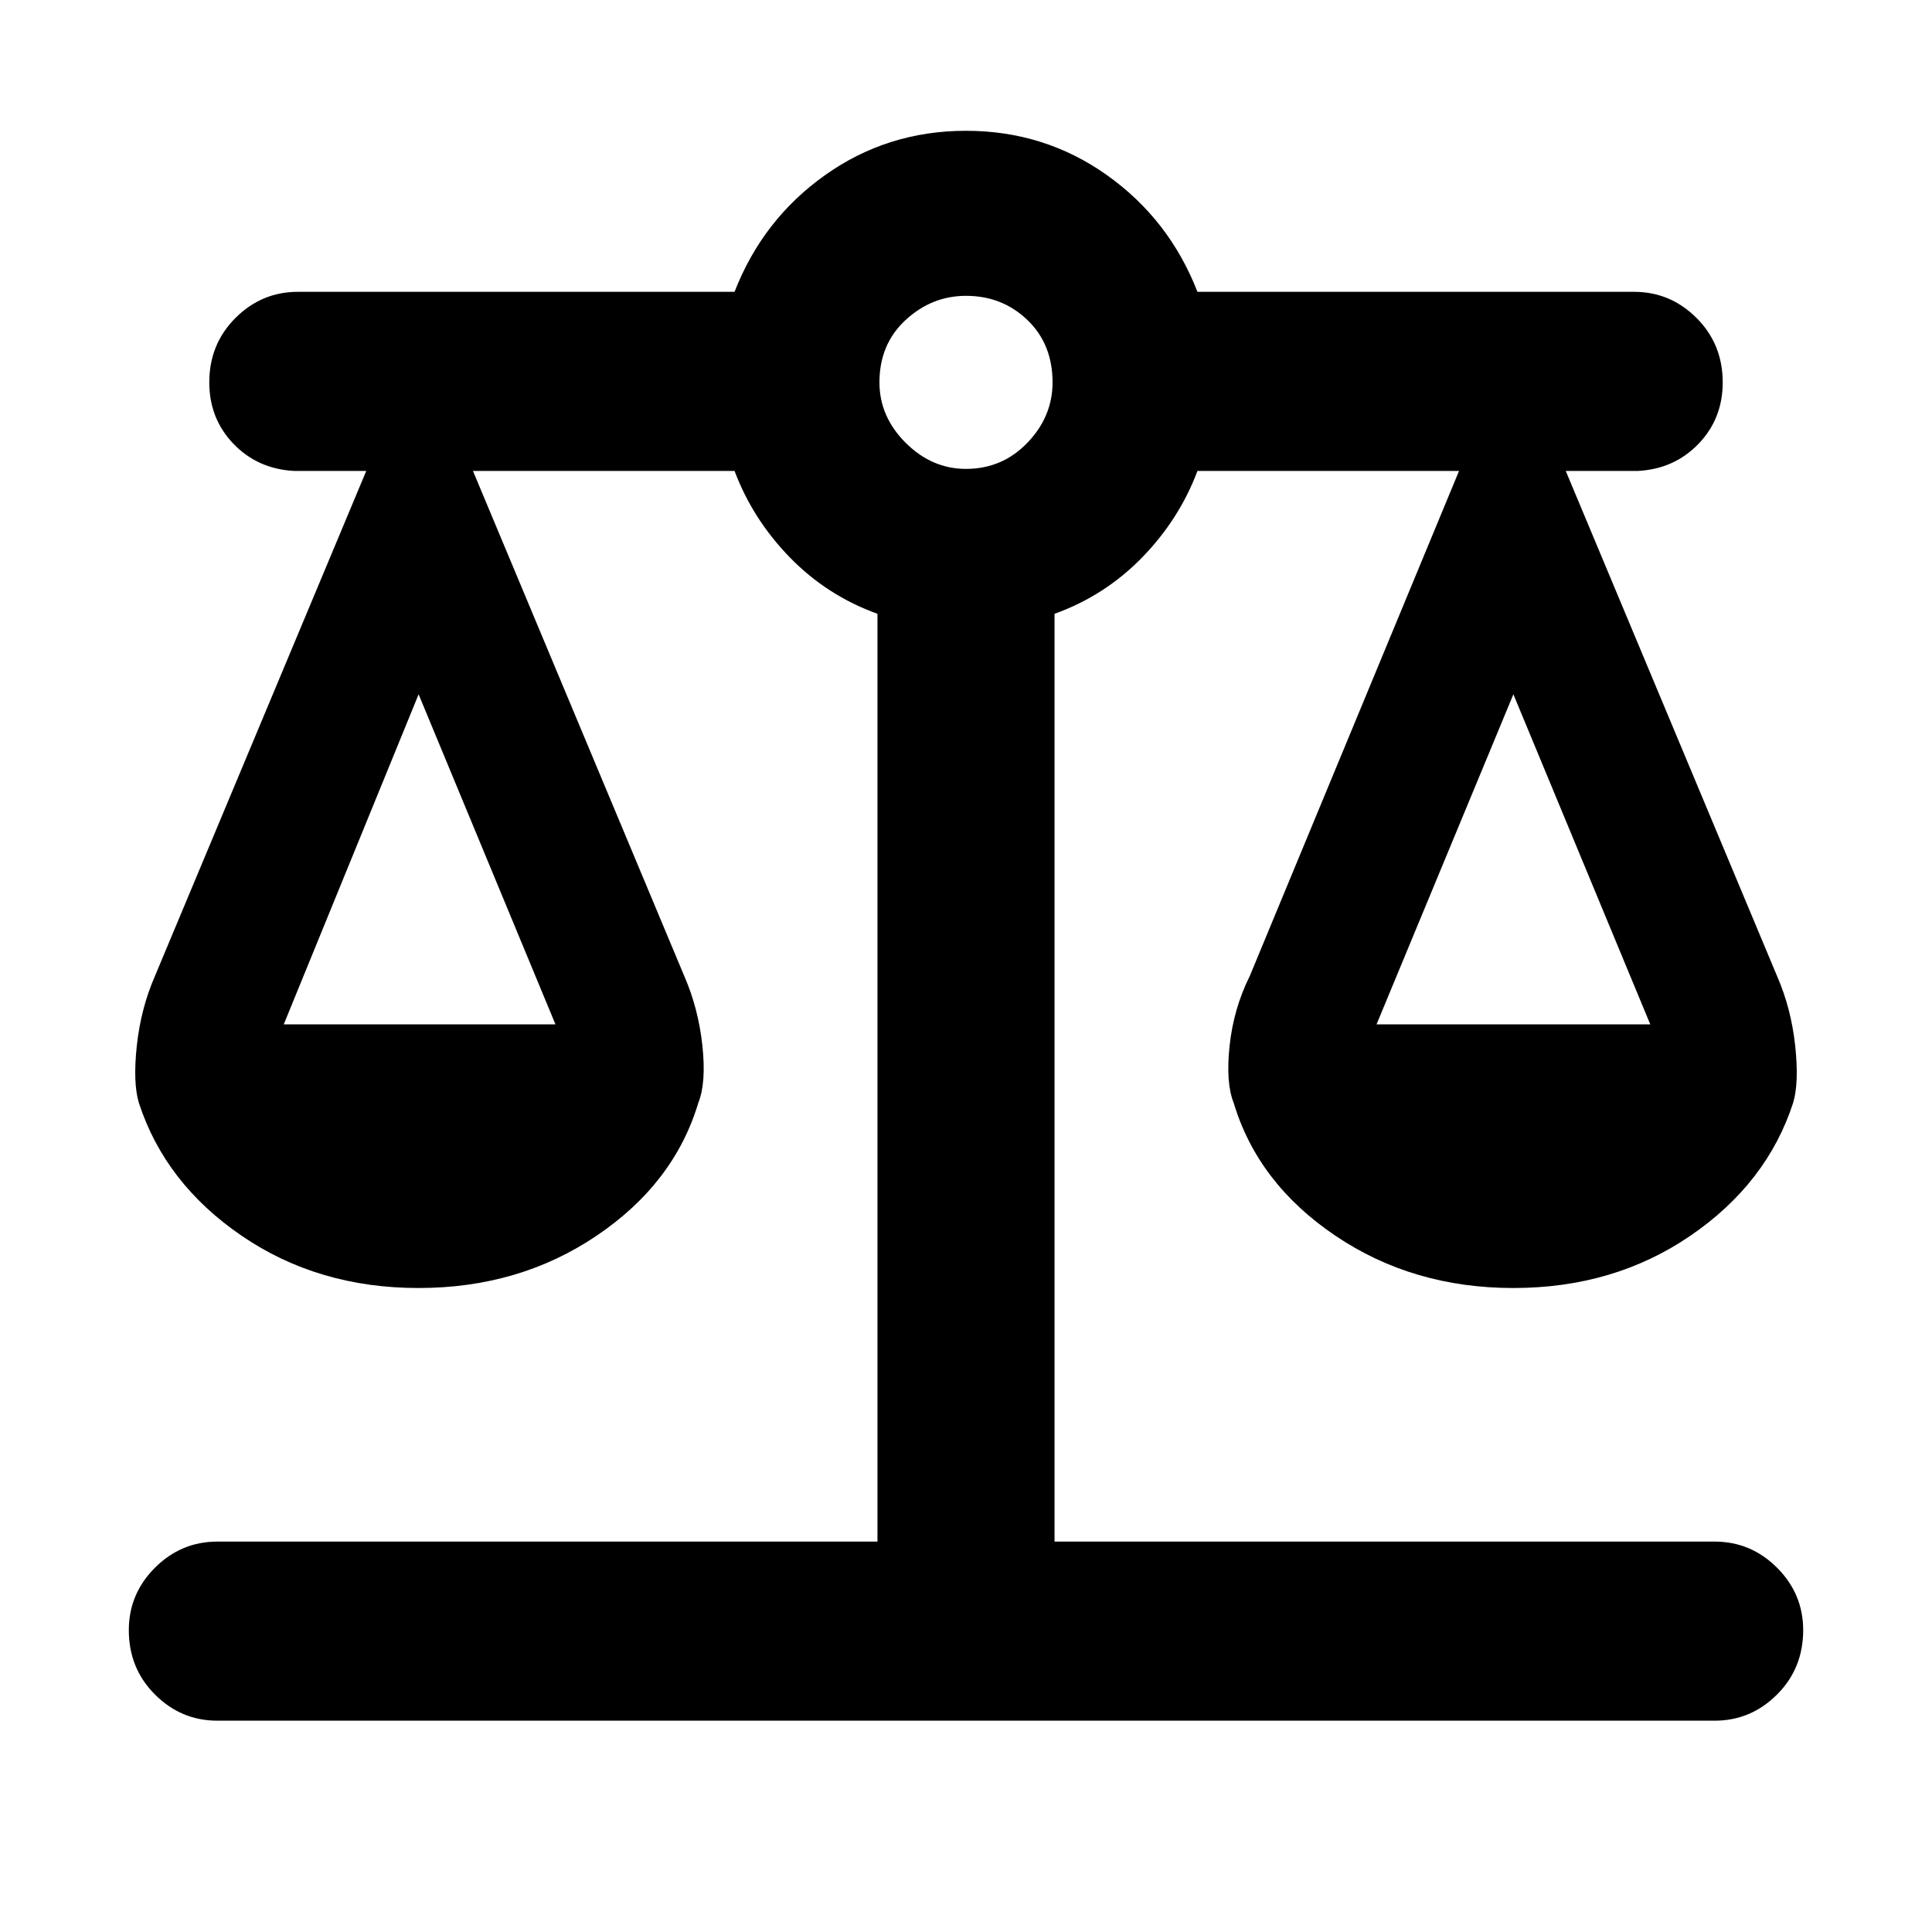 <svg xmlns="http://www.w3.org/2000/svg" height="40" width="40"><path d="M4.5 35.625q-.75 0-1.292-.542-.541-.541-.541-1.333 0-.75.541-1.292.542-.541 1.292-.541h13.667V12.708q-1.042-.375-1.813-1.166-.771-.792-1.146-1.792H9.792l4.375 10.458q.291.667.375 1.438.083.771-.084 1.187-.5 1.667-2.104 2.75-1.604 1.084-3.687 1.084-2.084 0-3.667-1.084-1.583-1.083-2.125-2.75-.125-.416-.042-1.187.084-.771.375-1.438L7.583 9.75h-1.5q-.75-.042-1.25-.562-.5-.521-.5-1.271 0-.792.542-1.334.542-.541 1.292-.541h9.041q.584-1.5 1.875-2.417 1.292-.917 2.917-.917 1.625 0 2.917.917 1.291.917 1.875 2.417h9.041q.75 0 1.292.541.542.542.542 1.334 0 .75-.5 1.271-.5.52-1.25.562h-1.5l4.375 10.458q.291.667.375 1.438.083.771-.042 1.187-.542 1.667-2.125 2.75-1.583 1.084-3.667 1.084-2.083 0-3.687-1.084-1.604-1.083-2.104-2.75-.167-.416-.084-1.187.084-.771.417-1.438L30.208 9.75h-5.416q-.375 1-1.146 1.792-.771.791-1.813 1.166v19.209H35.5q.75 0 1.292.541.541.542.541 1.292 0 .792-.541 1.333-.542.542-1.292.542Zm24-14.417h5.667l-2.834-6.833Zm-22.625 0H11.5l-2.833-6.833ZM20 9.708q.75 0 1.271-.541.521-.542.521-1.25 0-.792-.521-1.292T20 6.125q-.708 0-1.25.5t-.542 1.292q0 .708.542 1.25.542.541 1.25.541Z"/></svg>